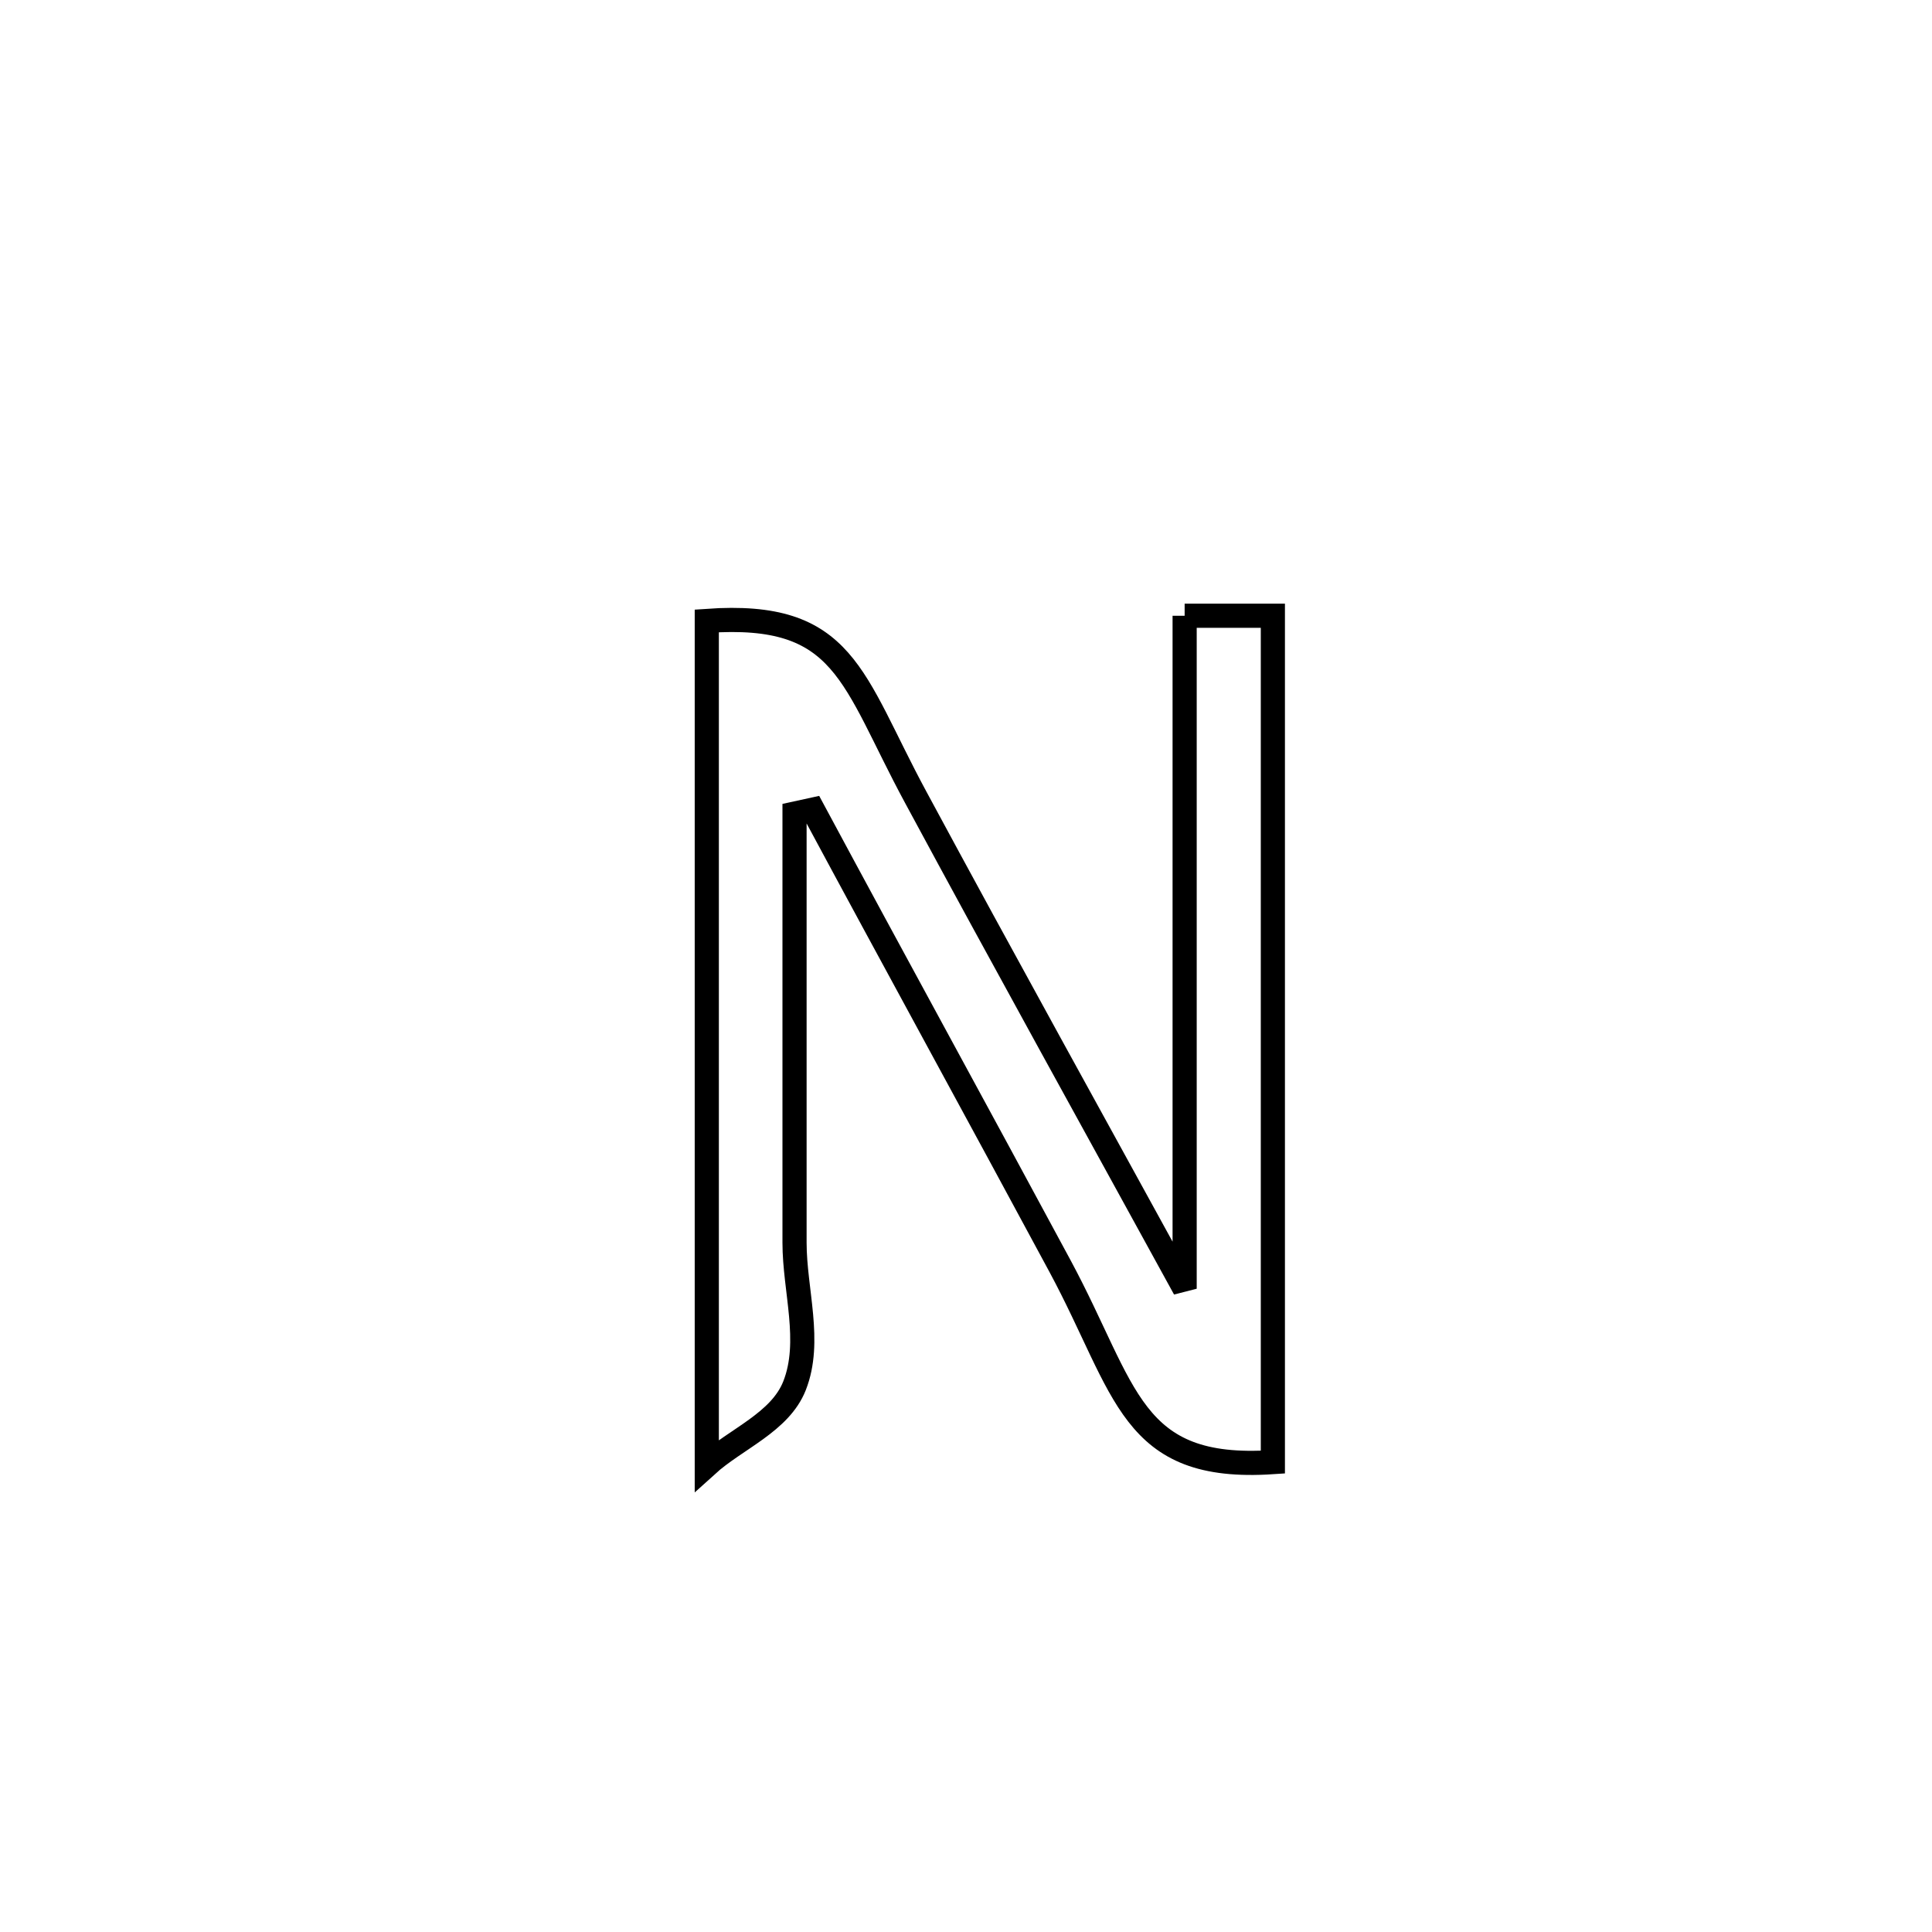 <svg xmlns="http://www.w3.org/2000/svg" viewBox="0.0 0.0 24.0 24.0" height="200px" width="200px"><path fill="none" stroke="black" stroke-width=".3" stroke-opacity="1.0"  filling="0" d="M14.716 7.649 L14.716 7.649 C15.082 7.649 15.447 7.649 15.812 7.649 L15.812 7.649 C15.812 9.402 15.812 11.154 15.812 12.906 C15.812 14.659 15.812 16.411 15.812 18.163 L15.812 18.163 C14.036 18.282 13.999 17.274 13.169 15.73 C12.15 13.837 11.116 11.952 10.098 10.058 L10.098 10.058 C10.022 10.075 9.946 10.092 9.87 10.108 L9.87 10.108 C9.87 11.885 9.87 13.661 9.87 15.437 C9.87 16.03 10.087 16.663 9.87 17.214 C9.69 17.67 9.143 17.872 8.78 18.201 L8.78 18.201 C8.78 16.453 8.78 14.705 8.78 12.957 C8.78 11.209 8.78 9.461 8.78 7.713 L8.78 7.713 C10.504 7.591 10.575 8.422 11.375 9.903 C12.476 11.945 13.601 13.975 14.716 16.009 L14.716 16.009 C14.716 14.615 14.716 13.222 14.716 11.829 C14.716 10.436 14.716 9.043 14.716 7.649 L14.716 7.649"></path></svg>